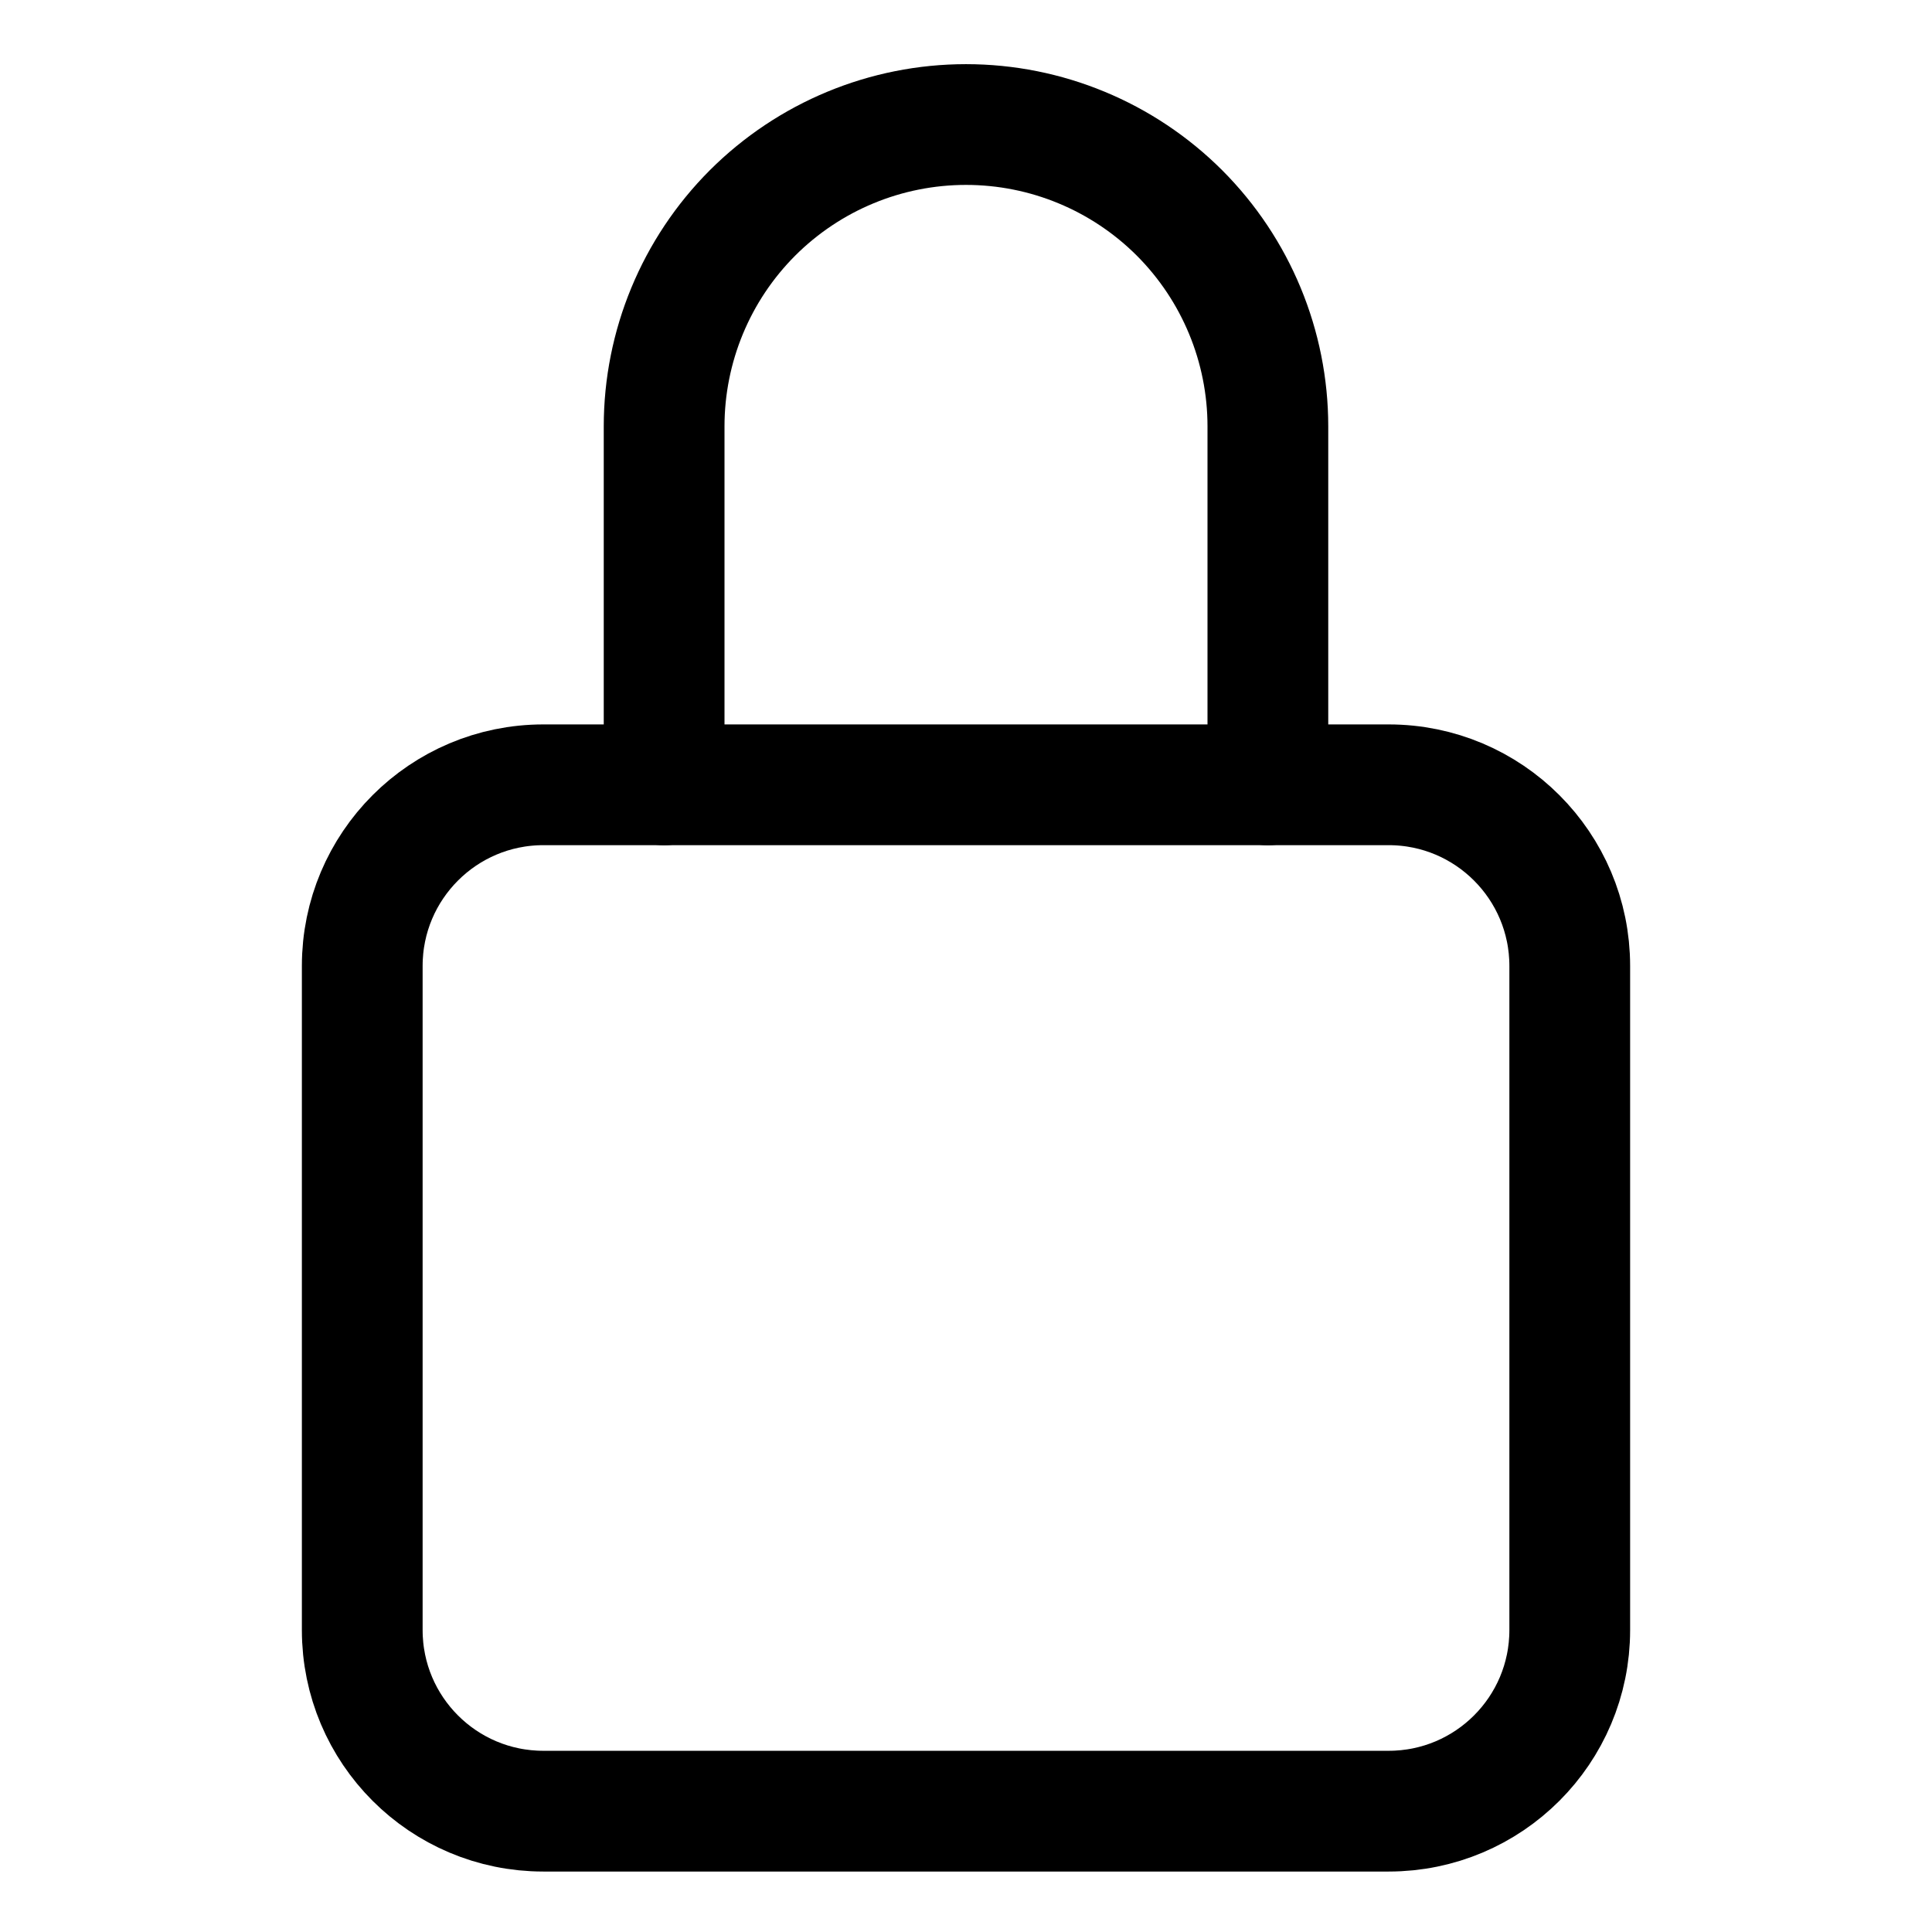 <svg width="24" height="24" viewBox="0 0 24 24" fill="none" xmlns="http://www.w3.org/2000/svg">
<path d="M15.75 9.75V5.297C15.75 4.303 15.355 3.349 14.652 2.645C13.948 1.942 12.995 1.547 12 1.547C11.005 1.547 10.052 1.942 9.348 2.645C8.645 3.349 8.25 4.303 8.25 5.297V9.75" stroke="black" stroke-width="1.5" stroke-linecap="round" stroke-linejoin="round"/>
<path d="M17.25 9.749H6.75C5.507 9.749 4.5 10.757 4.5 11.999V20.249C4.5 21.492 5.507 22.499 6.75 22.499H17.25C18.493 22.499 19.5 21.492 19.5 20.249V11.999C19.5 10.757 18.493 9.749 17.25 9.749Z" stroke="black" stroke-width="1.5" stroke-linecap="round" stroke-linejoin="round"/>
</svg>

